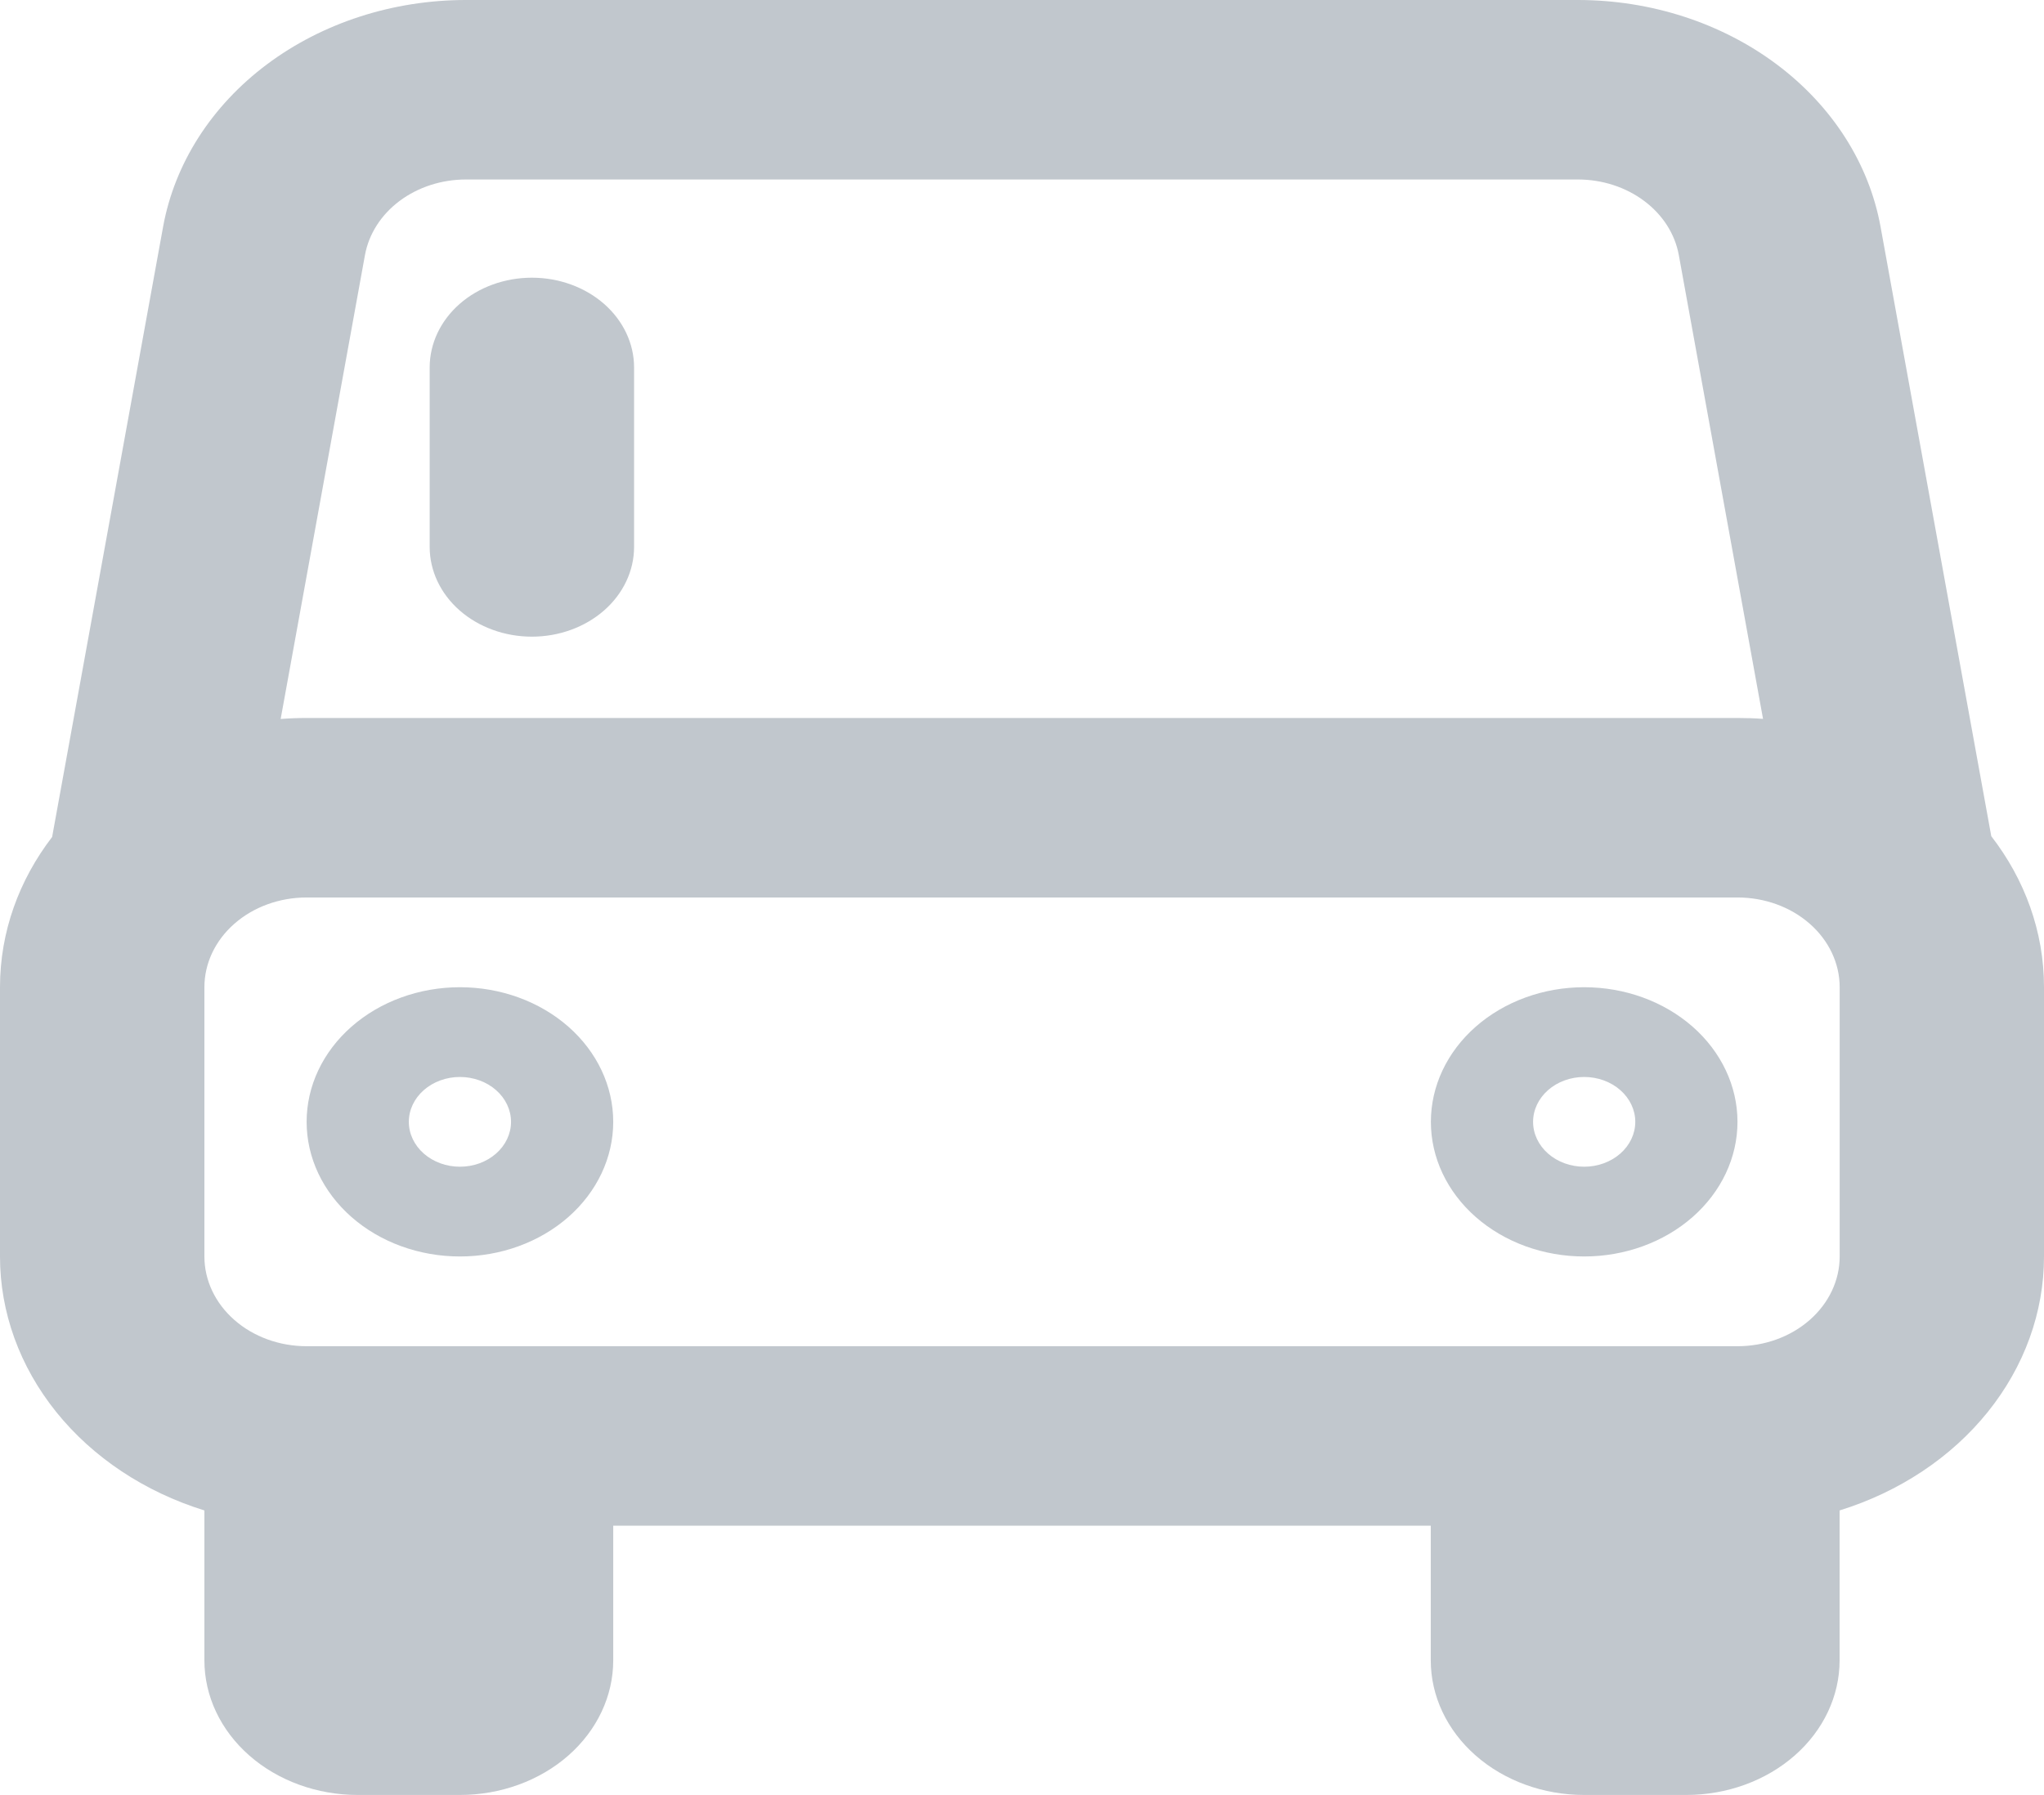 <svg width="74" height="65" viewBox="0 0 74 65" fill="none" xmlns="http://www.w3.org/2000/svg">
<path d="M51.803 55.25H22.201V60.125C22.201 61.418 21.616 62.658 20.576 63.572C19.535 64.486 18.123 65 16.651 65H12.951C11.479 65 10.067 64.486 9.026 63.572C7.985 62.658 7.4 61.418 7.4 60.125V54.697C5.235 54.025 3.361 52.779 2.036 51.132C0.711 49.485 -0.001 47.517 4.62396e-07 45.5V35.75C4.62396e-07 33.735 0.696 31.863 1.887 30.309L5.905 8.21C6.323 5.919 7.656 3.834 9.666 2.329C11.677 0.825 14.232 -0.001 16.873 1.53497e-06H57.131C59.77 0.002 62.322 0.83 64.329 2.335C66.336 3.84 67.667 5.924 68.083 8.213L72.091 30.28C73.297 31.84 74 33.725 74 35.75V45.5C74.001 47.517 73.289 49.485 71.964 51.132C70.639 52.779 68.764 54.025 66.6 54.697V60.125C66.6 61.418 66.015 62.658 64.974 63.572C63.933 64.486 62.521 65 61.049 65H57.349C55.877 65 54.465 64.486 53.425 63.572C52.384 62.658 51.799 61.418 51.799 60.125V55.25H51.803ZM11.101 48.75H62.903C63.885 48.75 64.826 48.408 65.52 47.798C66.213 47.189 66.603 46.362 66.603 45.5V35.75C66.603 34.888 66.213 34.061 65.52 33.452C64.826 32.842 63.885 32.5 62.903 32.5H11.101C10.119 32.5 9.178 32.842 8.484 33.452C7.79 34.061 7.4 34.888 7.4 35.75V45.5C7.4 46.362 7.79 47.189 8.484 47.798C9.178 48.408 10.119 48.75 11.101 48.75ZM63.828 26.032L60.779 9.236C60.64 8.474 60.197 7.78 59.528 7.279C58.86 6.777 58.01 6.501 57.131 6.5H16.869C15.989 6.5 15.137 6.775 14.467 7.276C13.797 7.778 13.352 8.473 13.213 9.236L10.161 26.036C10.473 26.012 10.787 26 11.101 26H62.903C63.214 26 63.525 26.01 63.828 26.032ZM57.353 39C56.862 39 56.392 39.171 56.045 39.476C55.698 39.781 55.503 40.194 55.503 40.625C55.503 41.056 55.698 41.469 56.045 41.774C56.392 42.079 56.862 42.25 57.353 42.25C57.843 42.25 58.314 42.079 58.661 41.774C59.008 41.469 59.203 41.056 59.203 40.625C59.203 40.194 59.008 39.781 58.661 39.476C58.314 39.171 57.843 39 57.353 39ZM57.353 45.5C56.624 45.5 55.902 45.374 55.229 45.129C54.556 44.884 53.944 44.525 53.428 44.072C52.913 43.62 52.504 43.082 52.225 42.491C51.946 41.899 51.803 41.265 51.803 40.625C51.803 39.985 51.946 39.351 52.225 38.759C52.504 38.168 52.913 37.63 53.428 37.178C53.944 36.725 54.556 36.366 55.229 36.121C55.902 35.876 56.624 35.75 57.353 35.75C58.825 35.75 60.237 36.264 61.278 37.178C62.318 38.092 62.903 39.332 62.903 40.625C62.903 41.918 62.318 43.158 61.278 44.072C60.237 44.986 58.825 45.5 57.353 45.5ZM16.651 39C16.16 39 15.69 39.171 15.343 39.476C14.996 39.781 14.801 40.194 14.801 40.625C14.801 41.056 14.996 41.469 15.343 41.774C15.69 42.079 16.16 42.25 16.651 42.25C17.142 42.25 17.612 42.079 17.959 41.774C18.306 41.469 18.501 41.056 18.501 40.625C18.501 40.194 18.306 39.781 17.959 39.476C17.612 39.171 17.142 39 16.651 39ZM16.651 45.5C15.922 45.5 15.2 45.374 14.527 45.129C13.853 44.884 13.242 44.525 12.726 44.072C12.211 43.62 11.802 43.082 11.523 42.491C11.244 41.899 11.101 41.265 11.101 40.625C11.101 39.985 11.244 39.351 11.523 38.759C11.802 38.168 12.211 37.63 12.726 37.178C13.242 36.725 13.853 36.366 14.527 36.121C15.2 35.876 15.922 35.75 16.651 35.75C18.123 35.75 19.535 36.264 20.576 37.178C21.616 38.092 22.201 39.332 22.201 40.625C22.201 41.918 21.616 43.158 20.576 44.072C19.535 44.986 18.123 45.5 16.651 45.5ZM19.256 10.056C20.237 10.056 21.178 10.398 21.872 11.007C22.566 11.617 22.956 12.444 22.956 13.306V19.805C22.956 20.668 22.566 21.494 21.872 22.104C21.178 22.713 20.237 23.055 19.256 23.055C18.274 23.055 17.333 22.713 16.639 22.104C15.945 21.494 15.556 20.668 15.556 19.805V13.306C15.556 12.444 15.945 11.617 16.639 11.007C17.333 10.398 18.274 10.056 19.256 10.056Z" fill="#C1C7CD"/>
</svg>
